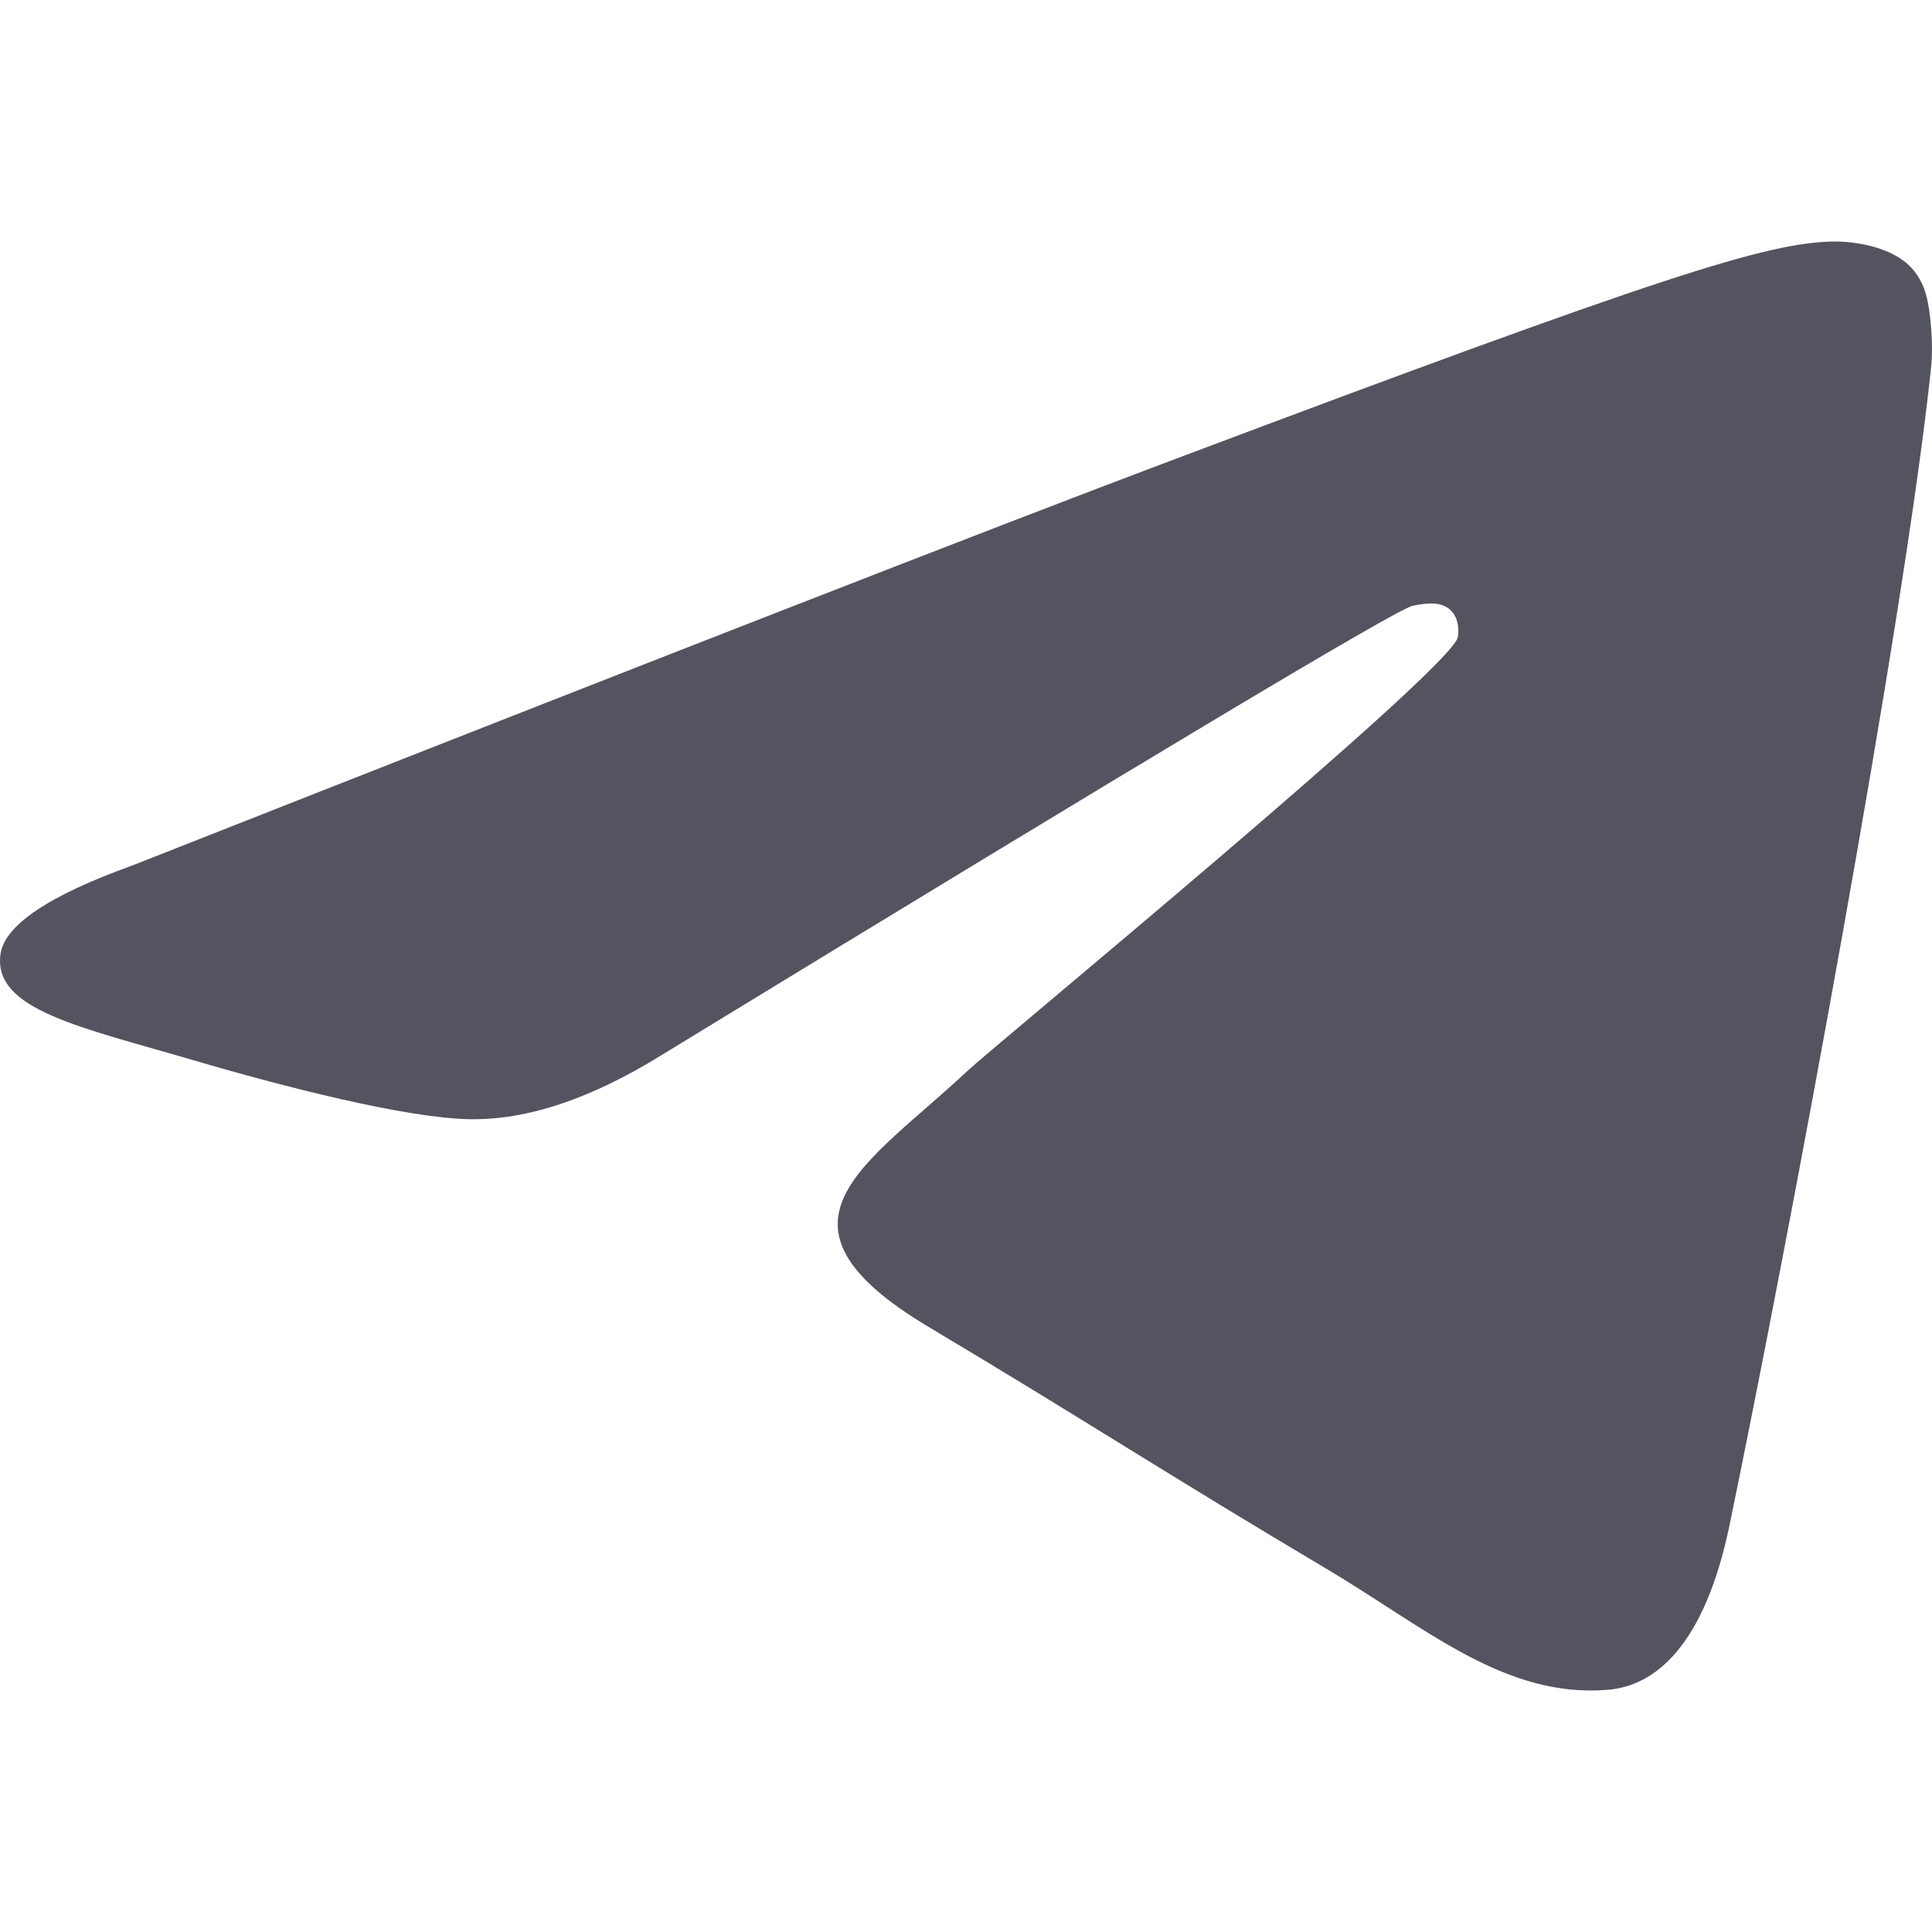 <svg width="24" height="24" viewBox="0 0 24 24" fill="none" xmlns="http://www.w3.org/2000/svg">
<path fill-rule="evenodd" clip-rule="evenodd" d="M1.65 10.749C8.092 8.209 12.388 6.534 14.538 5.725C20.675 3.415 21.95 3.013 22.782 3C22.964 2.997 23.373 3.038 23.638 3.233C23.861 3.397 23.923 3.619 23.952 3.774C23.982 3.93 24.018 4.285 23.989 4.562C23.657 7.724 22.218 15.399 21.486 18.941C21.176 20.439 20.566 20.942 19.975 20.991C18.692 21.098 17.717 20.224 16.474 19.486C14.529 18.332 13.431 17.614 11.543 16.488C9.361 15.187 10.775 14.472 12.018 13.303C12.344 12.997 17.998 8.342 18.108 7.92C18.122 7.867 18.134 7.67 18.005 7.566C17.876 7.462 17.685 7.498 17.547 7.526C17.352 7.566 14.245 9.425 8.226 13.102C7.344 13.65 6.545 13.917 5.829 13.903C5.04 13.888 3.522 13.5 2.394 13.168C1.01 12.761 -0.09 12.545 0.006 11.854C0.056 11.494 0.604 11.125 1.65 10.749Z" fill="#535460"/>
</svg>

